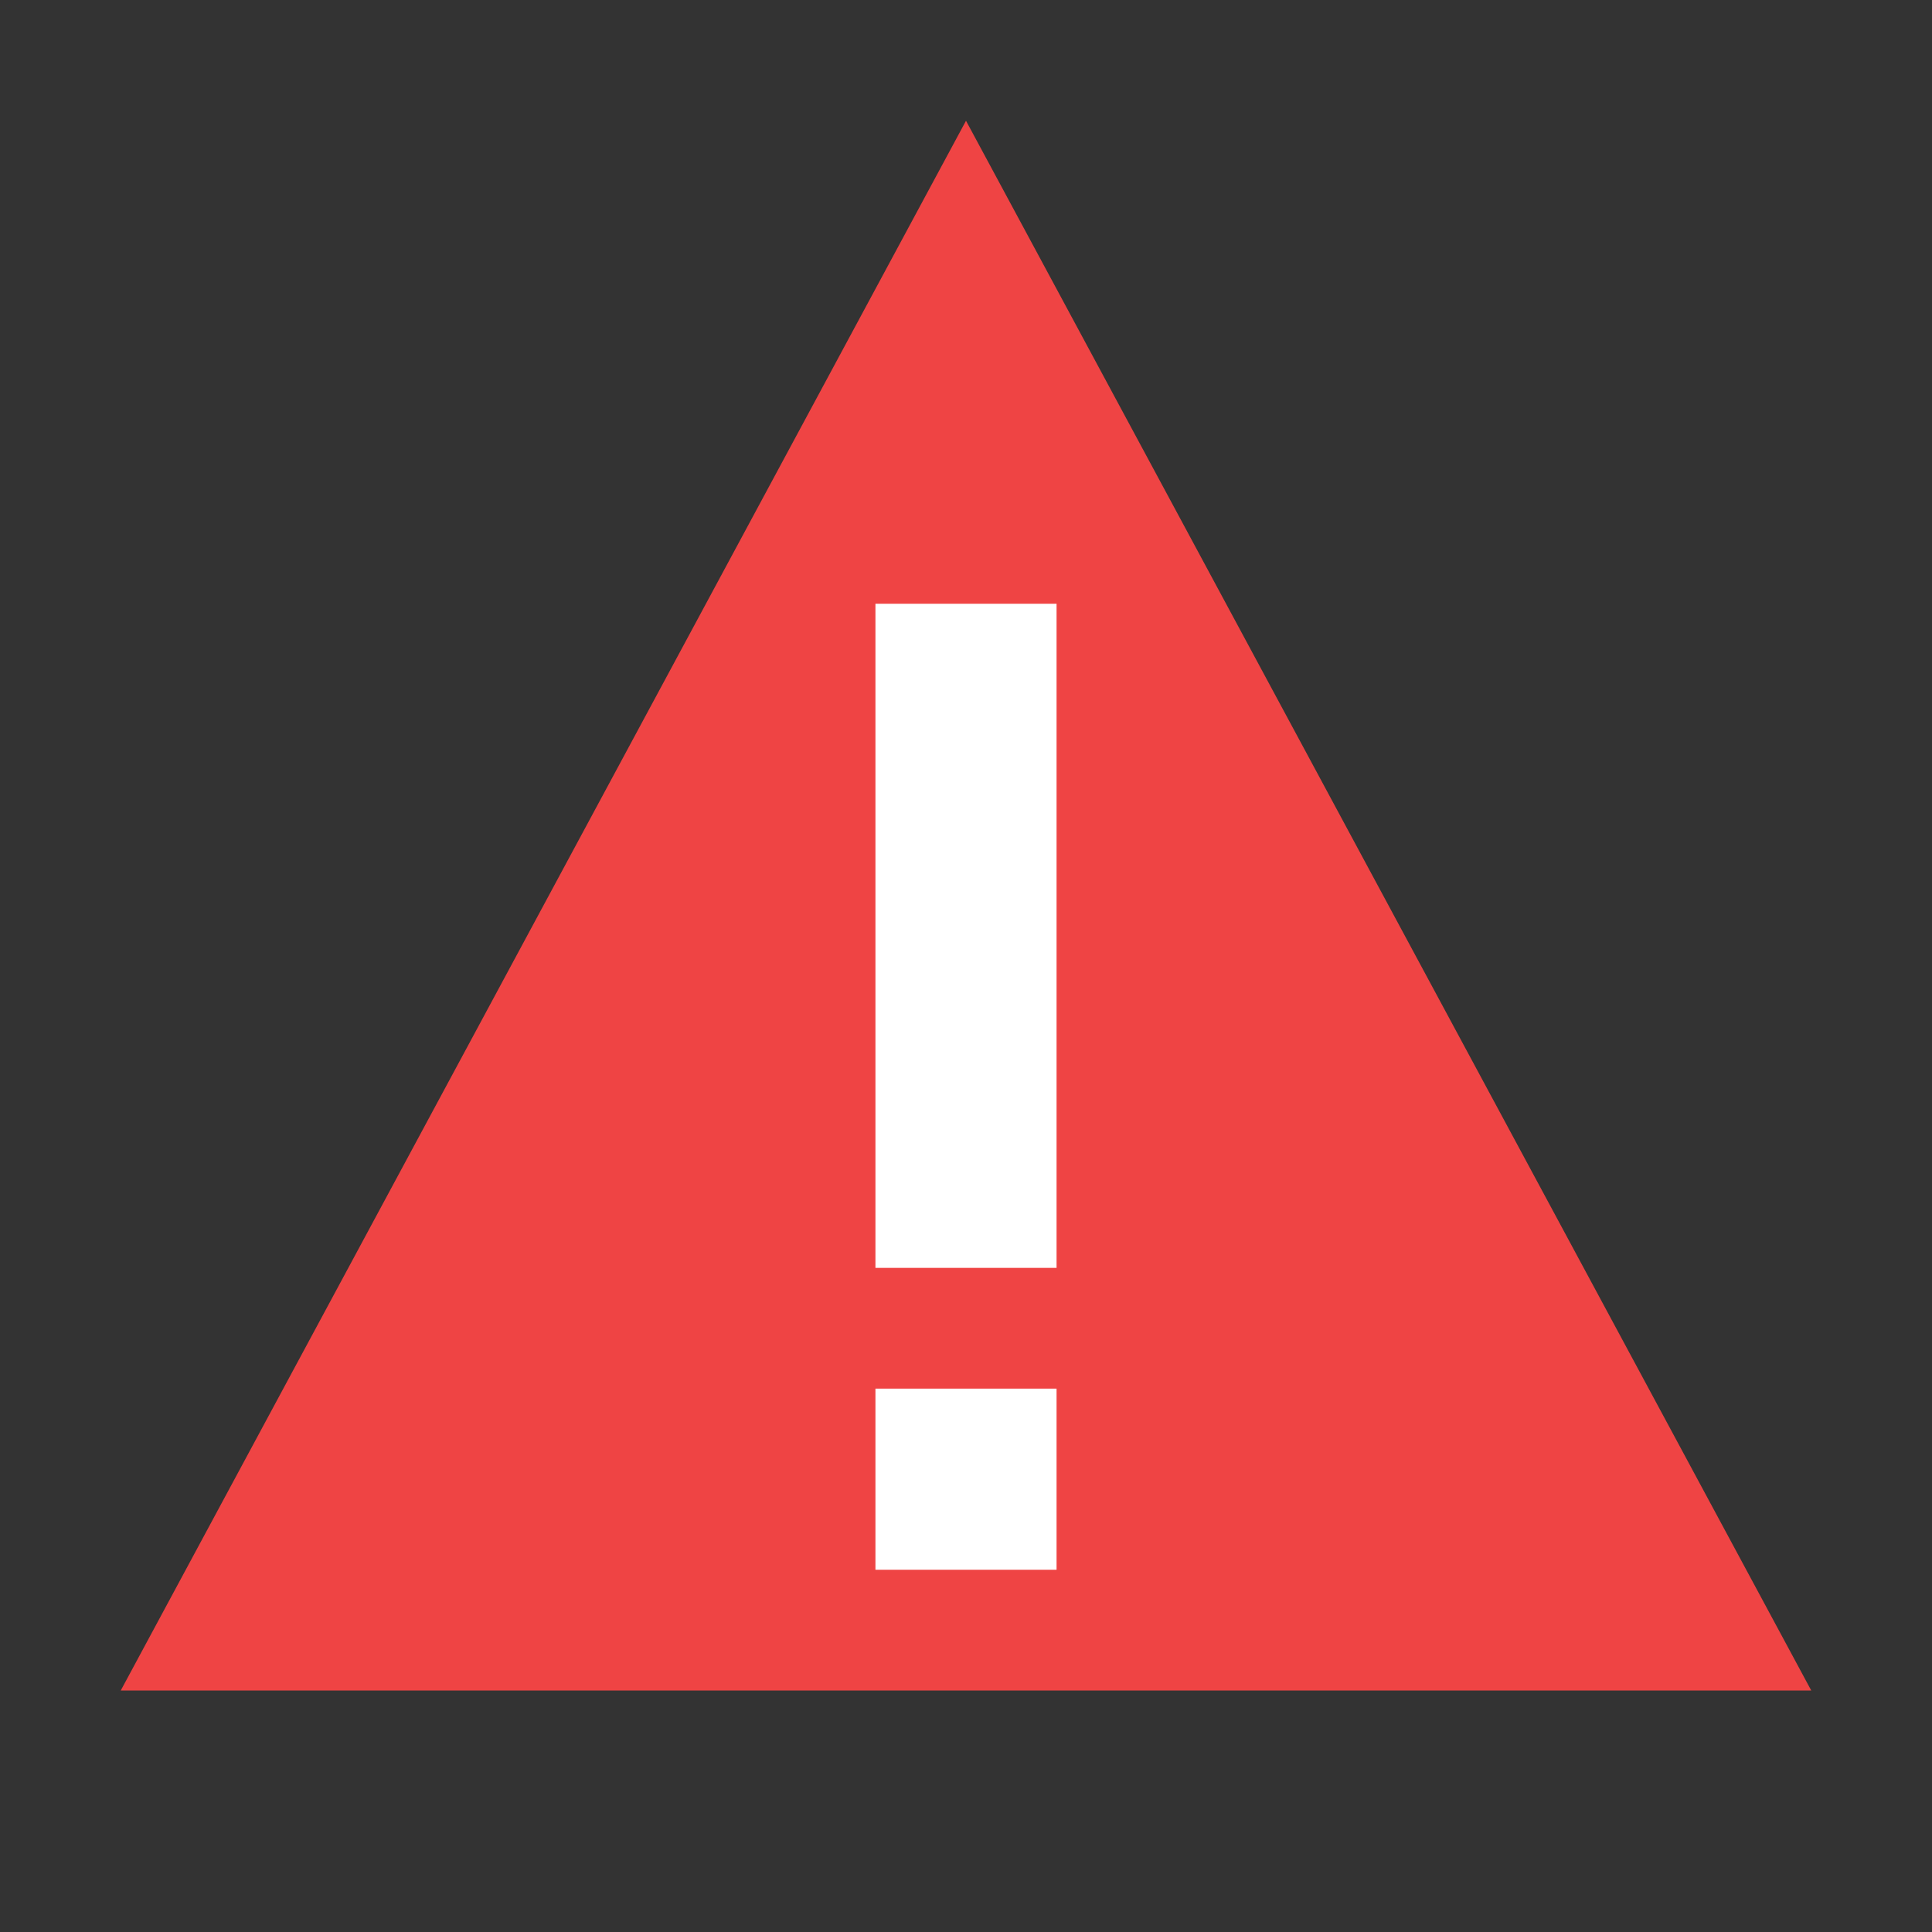 <svg xmlns="http://www.w3.org/2000/svg" viewBox="0 0 64 64" fill="none">
  <rect x="0" y="0" width="64" height="64" fill="#333333" stroke="none"/>
  <polygon points="32,4 60,56 4,56" fill="#ef4444"/>
  <rect x="29" y="20" width="6" height="22" fill="#fff"/>
  <rect x="29" y="46" width="6" height="6" fill="#fff"/>
</svg>
